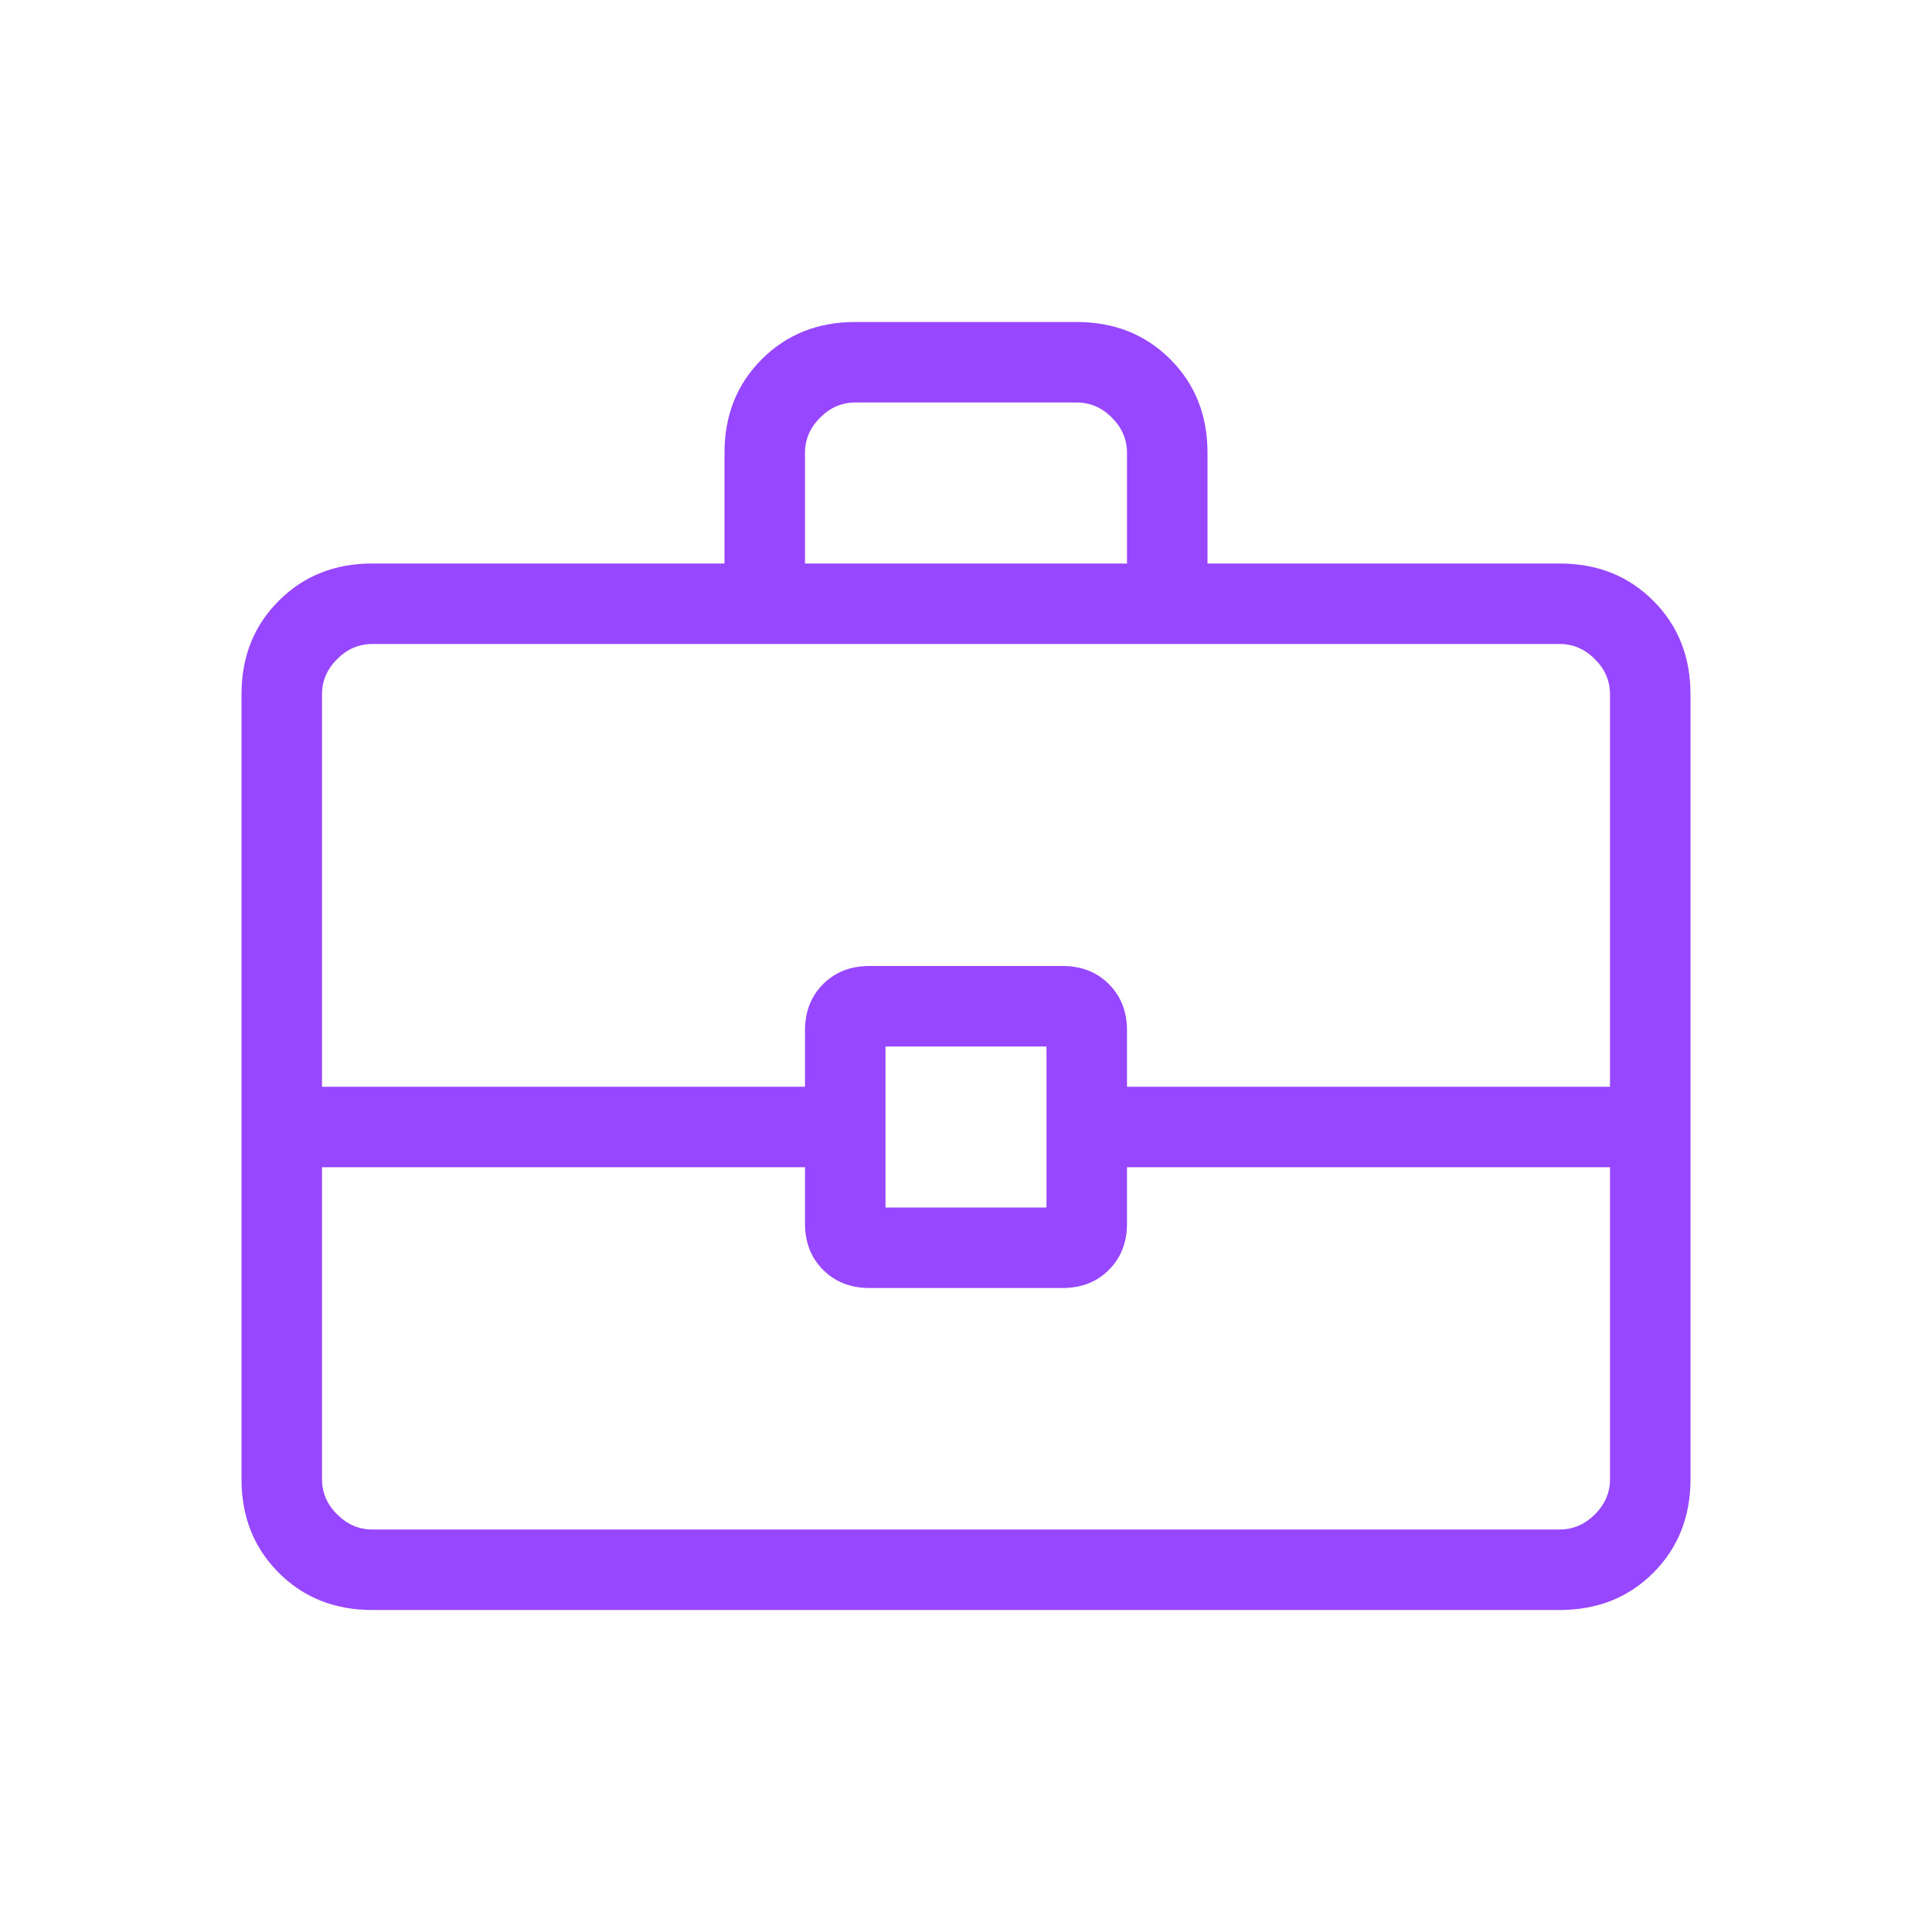 <svg width="48" height="48" viewBox="0 0 48 48" fill="none" xmlns="http://www.w3.org/2000/svg">
<mask id="mask0_1443_1120" style="mask-type:alpha" maskUnits="userSpaceOnUse" x="0" y="0" width="48" height="48">
<rect width="48" height="48" fill="#D9D9D9"/>
</mask>
<g mask="url(#mask0_1443_1120)">
<path d="M18 14V11.25C18 10.317 18.309 9.542 18.926 8.926C19.542 8.309 20.317 8 21.25 8H26.75C27.683 8 28.459 8.309 29.076 8.926C29.692 9.542 30 10.317 30 11.25V14H38.75C39.683 14 40.459 14.309 41.076 14.926C41.692 15.542 42 16.317 42 17.25V36.75C42 37.683 41.692 38.459 41.076 39.076C40.459 39.692 39.683 40 38.75 40H9.25C8.317 40 7.542 39.692 6.926 39.076C6.309 38.459 6 37.683 6 36.75V17.25C6 16.317 6.309 15.542 6.926 14.926C7.542 14.309 8.317 14 9.25 14H18ZM20 14H28V11.25C28 10.917 27.875 10.625 27.624 10.376C27.375 10.125 27.083 10 26.75 10H21.25C20.917 10 20.625 10.125 20.376 10.376C20.125 10.625 20 10.917 20 11.25V14ZM40 29H28V30.4C28 30.867 27.85 31.25 27.55 31.55C27.25 31.85 26.867 32 26.4 32H21.6C21.133 32 20.75 31.85 20.45 31.55C20.15 31.25 20 30.867 20 30.4V29H8V36.75C8 37.083 8.125 37.375 8.376 37.624C8.625 37.875 8.917 38 9.25 38H38.75C39.083 38 39.375 37.875 39.624 37.624C39.875 37.375 40 37.083 40 36.75V29ZM22 30H26V26H22V30ZM8 27H20V25.6C20 25.133 20.15 24.75 20.45 24.45C20.75 24.15 21.133 24 21.6 24H26.4C26.867 24 27.25 24.15 27.55 24.45C27.85 24.75 28 25.133 28 25.6V27H40V17.25C40 16.917 39.875 16.625 39.624 16.376C39.375 16.125 39.083 16 38.75 16H9.25C8.917 16 8.625 16.125 8.376 16.376C8.125 16.625 8 16.917 8 17.25V27Z" fill="#9747FF"/>
</g>
</svg>
